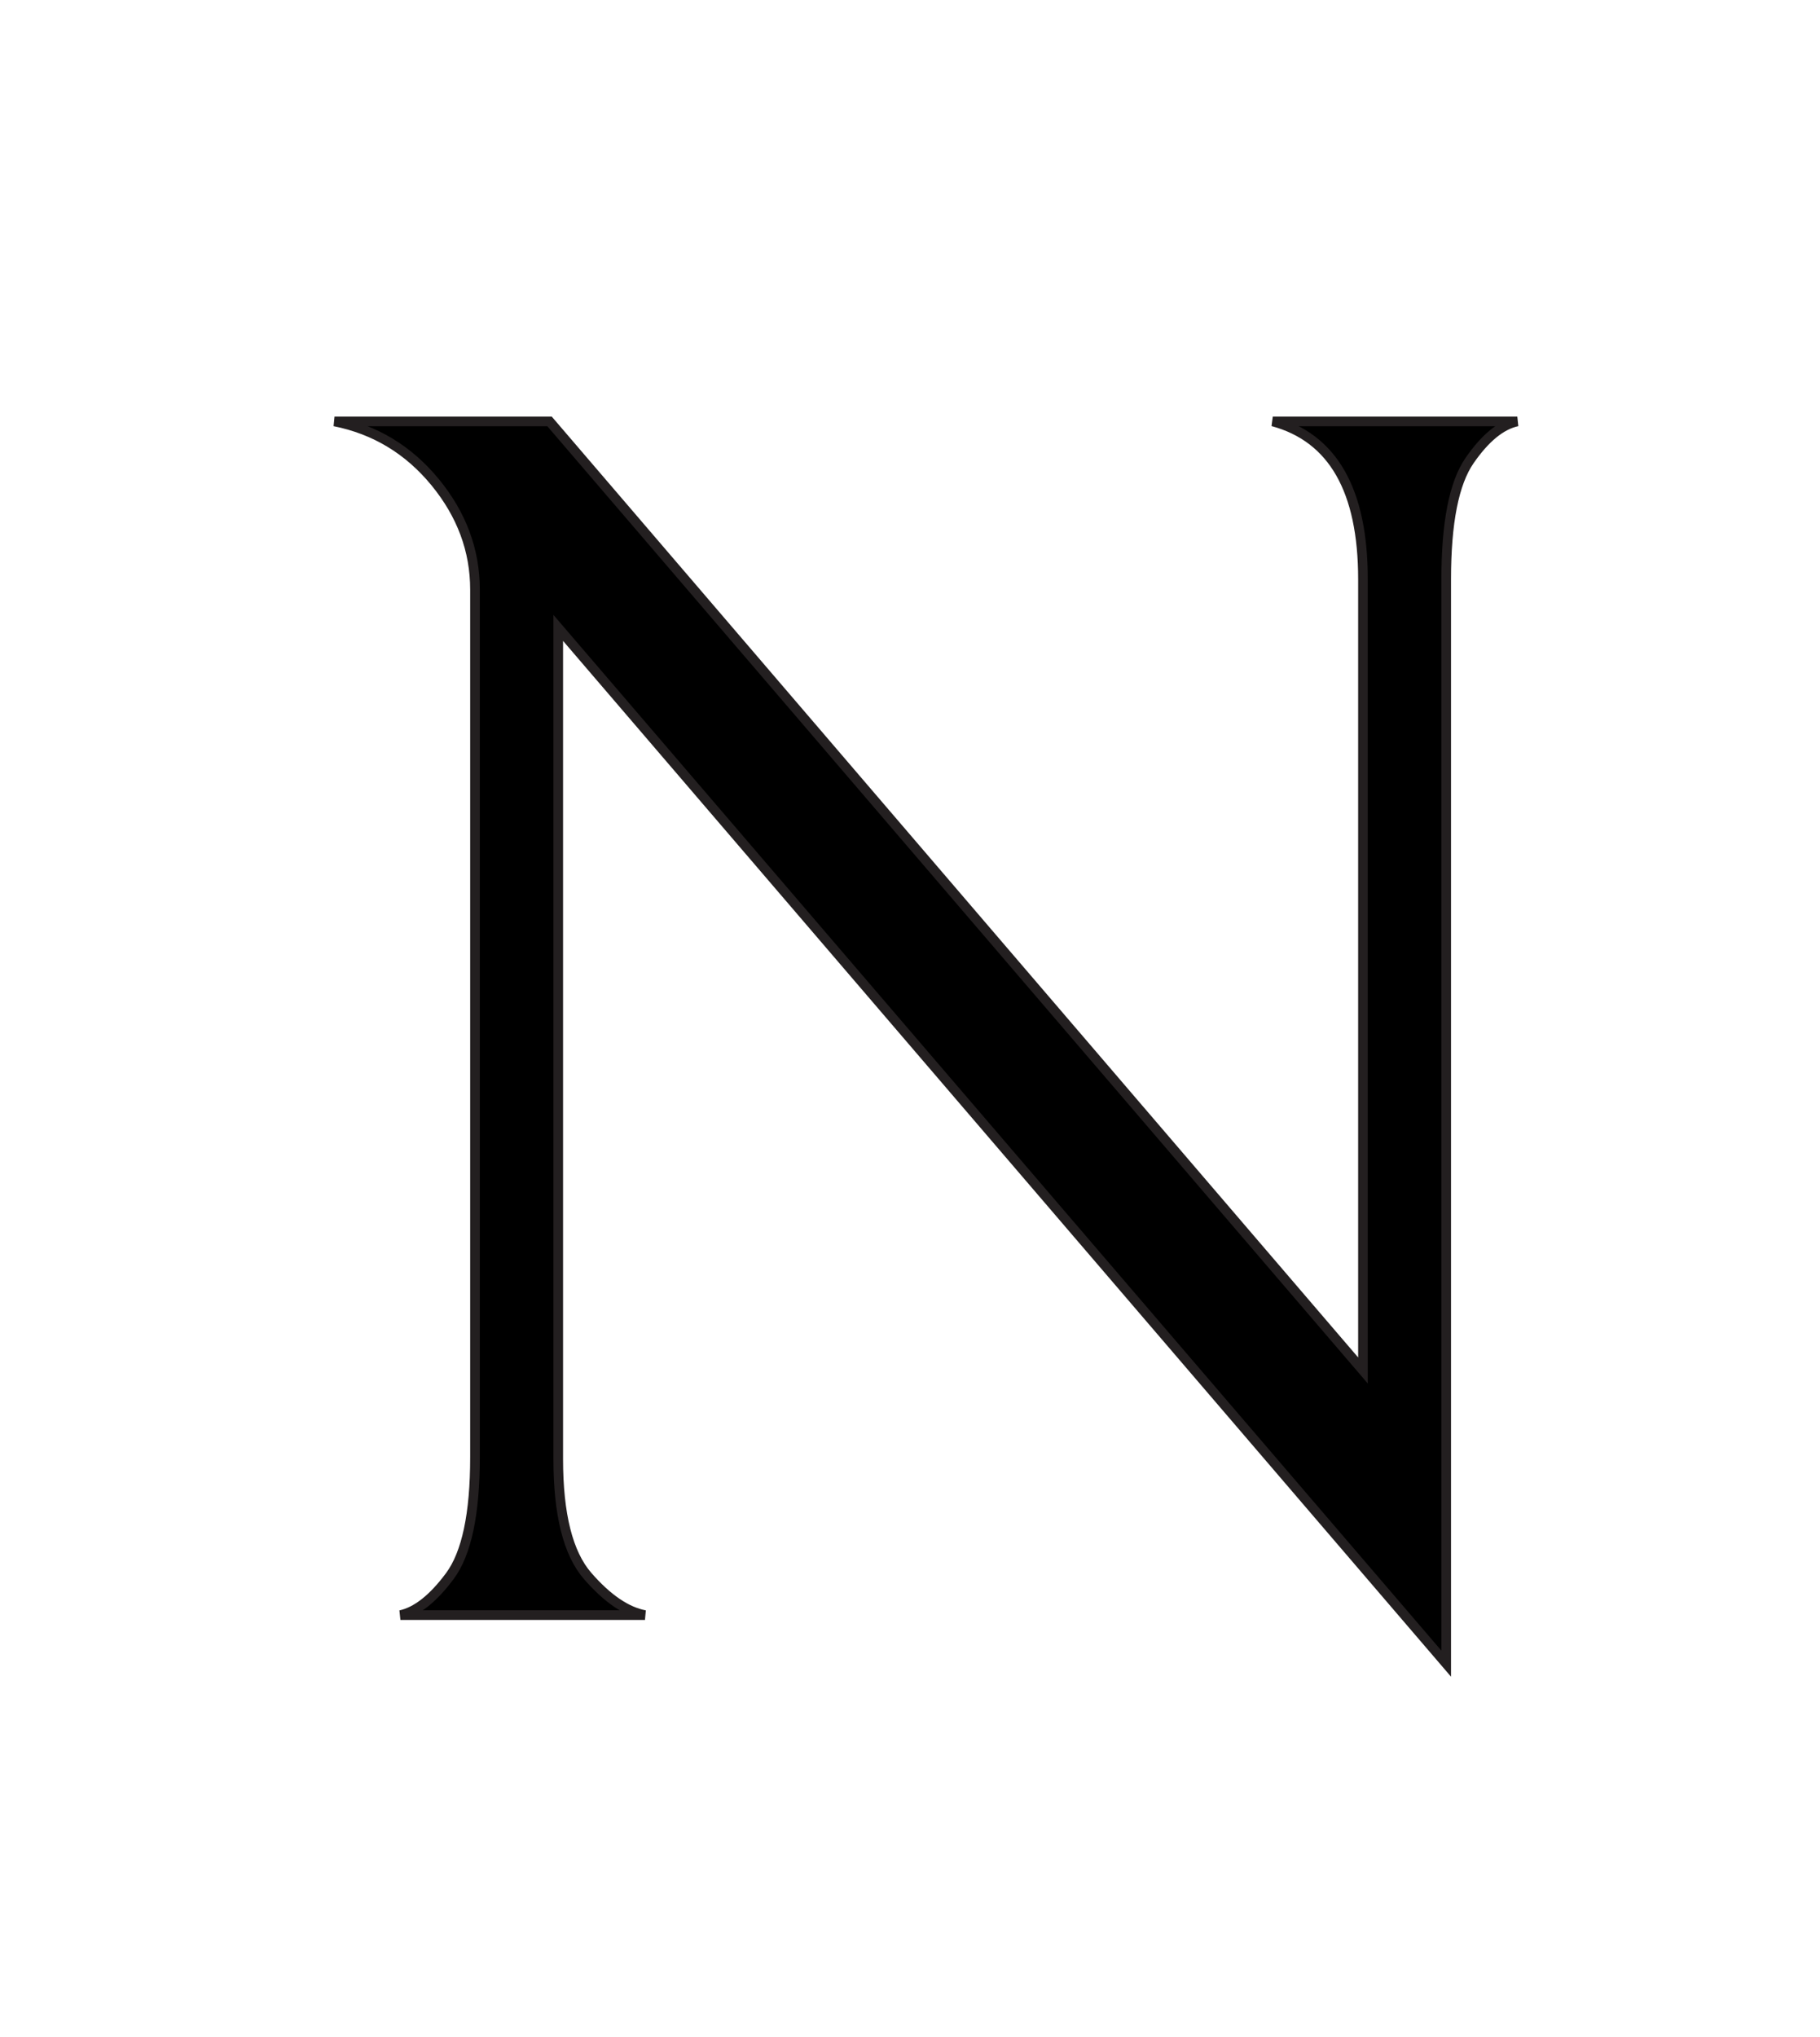 <?xml version="1.0" encoding="utf-8"?>
<!-- Generator: Adobe Illustrator 16.0.0, SVG Export Plug-In . SVG Version: 6.00 Build 0)  -->
<!DOCTYPE svg PUBLIC "-//W3C//DTD SVG 1.1//EN" "http://www.w3.org/Graphics/SVG/1.1/DTD/svg11.dtd">
<svg version="1.1" id="Layer_1" xmlns="http://www.w3.org/2000/svg" xmlns:xlink="http://www.w3.org/1999/xlink" x="0px" y="0px"
	 width="446px" height="499px" viewBox="0 0 446 499" enable-background="new 0 0 446 499" xml:space="preserve">
<g>
	<path stroke="#231F20" stroke-width="2.36" d="M371.825,103.235c-3.972,0.85-7.862,4.038-11.688,9.563
		s-5.737,15.233-5.737,29.112v265.625L136.8,153.81v203.575c0,13.6,2.404,23.162,7.225,28.688c4.814,5.525,9.49,8.713,14.025,9.563
		H98.125c3.964-0.85,8.002-4.037,12.112-9.563c4.104-5.525,6.163-15.227,6.163-29.112v-212.5c0-9.629-3.26-18.415-9.775-26.35
		c-6.521-7.929-14.735-12.89-24.65-14.875h52.7L334,335.71v-193.8c0-21.814-7.371-34.704-22.1-38.675H371.825z"/>
</g>
</svg>
